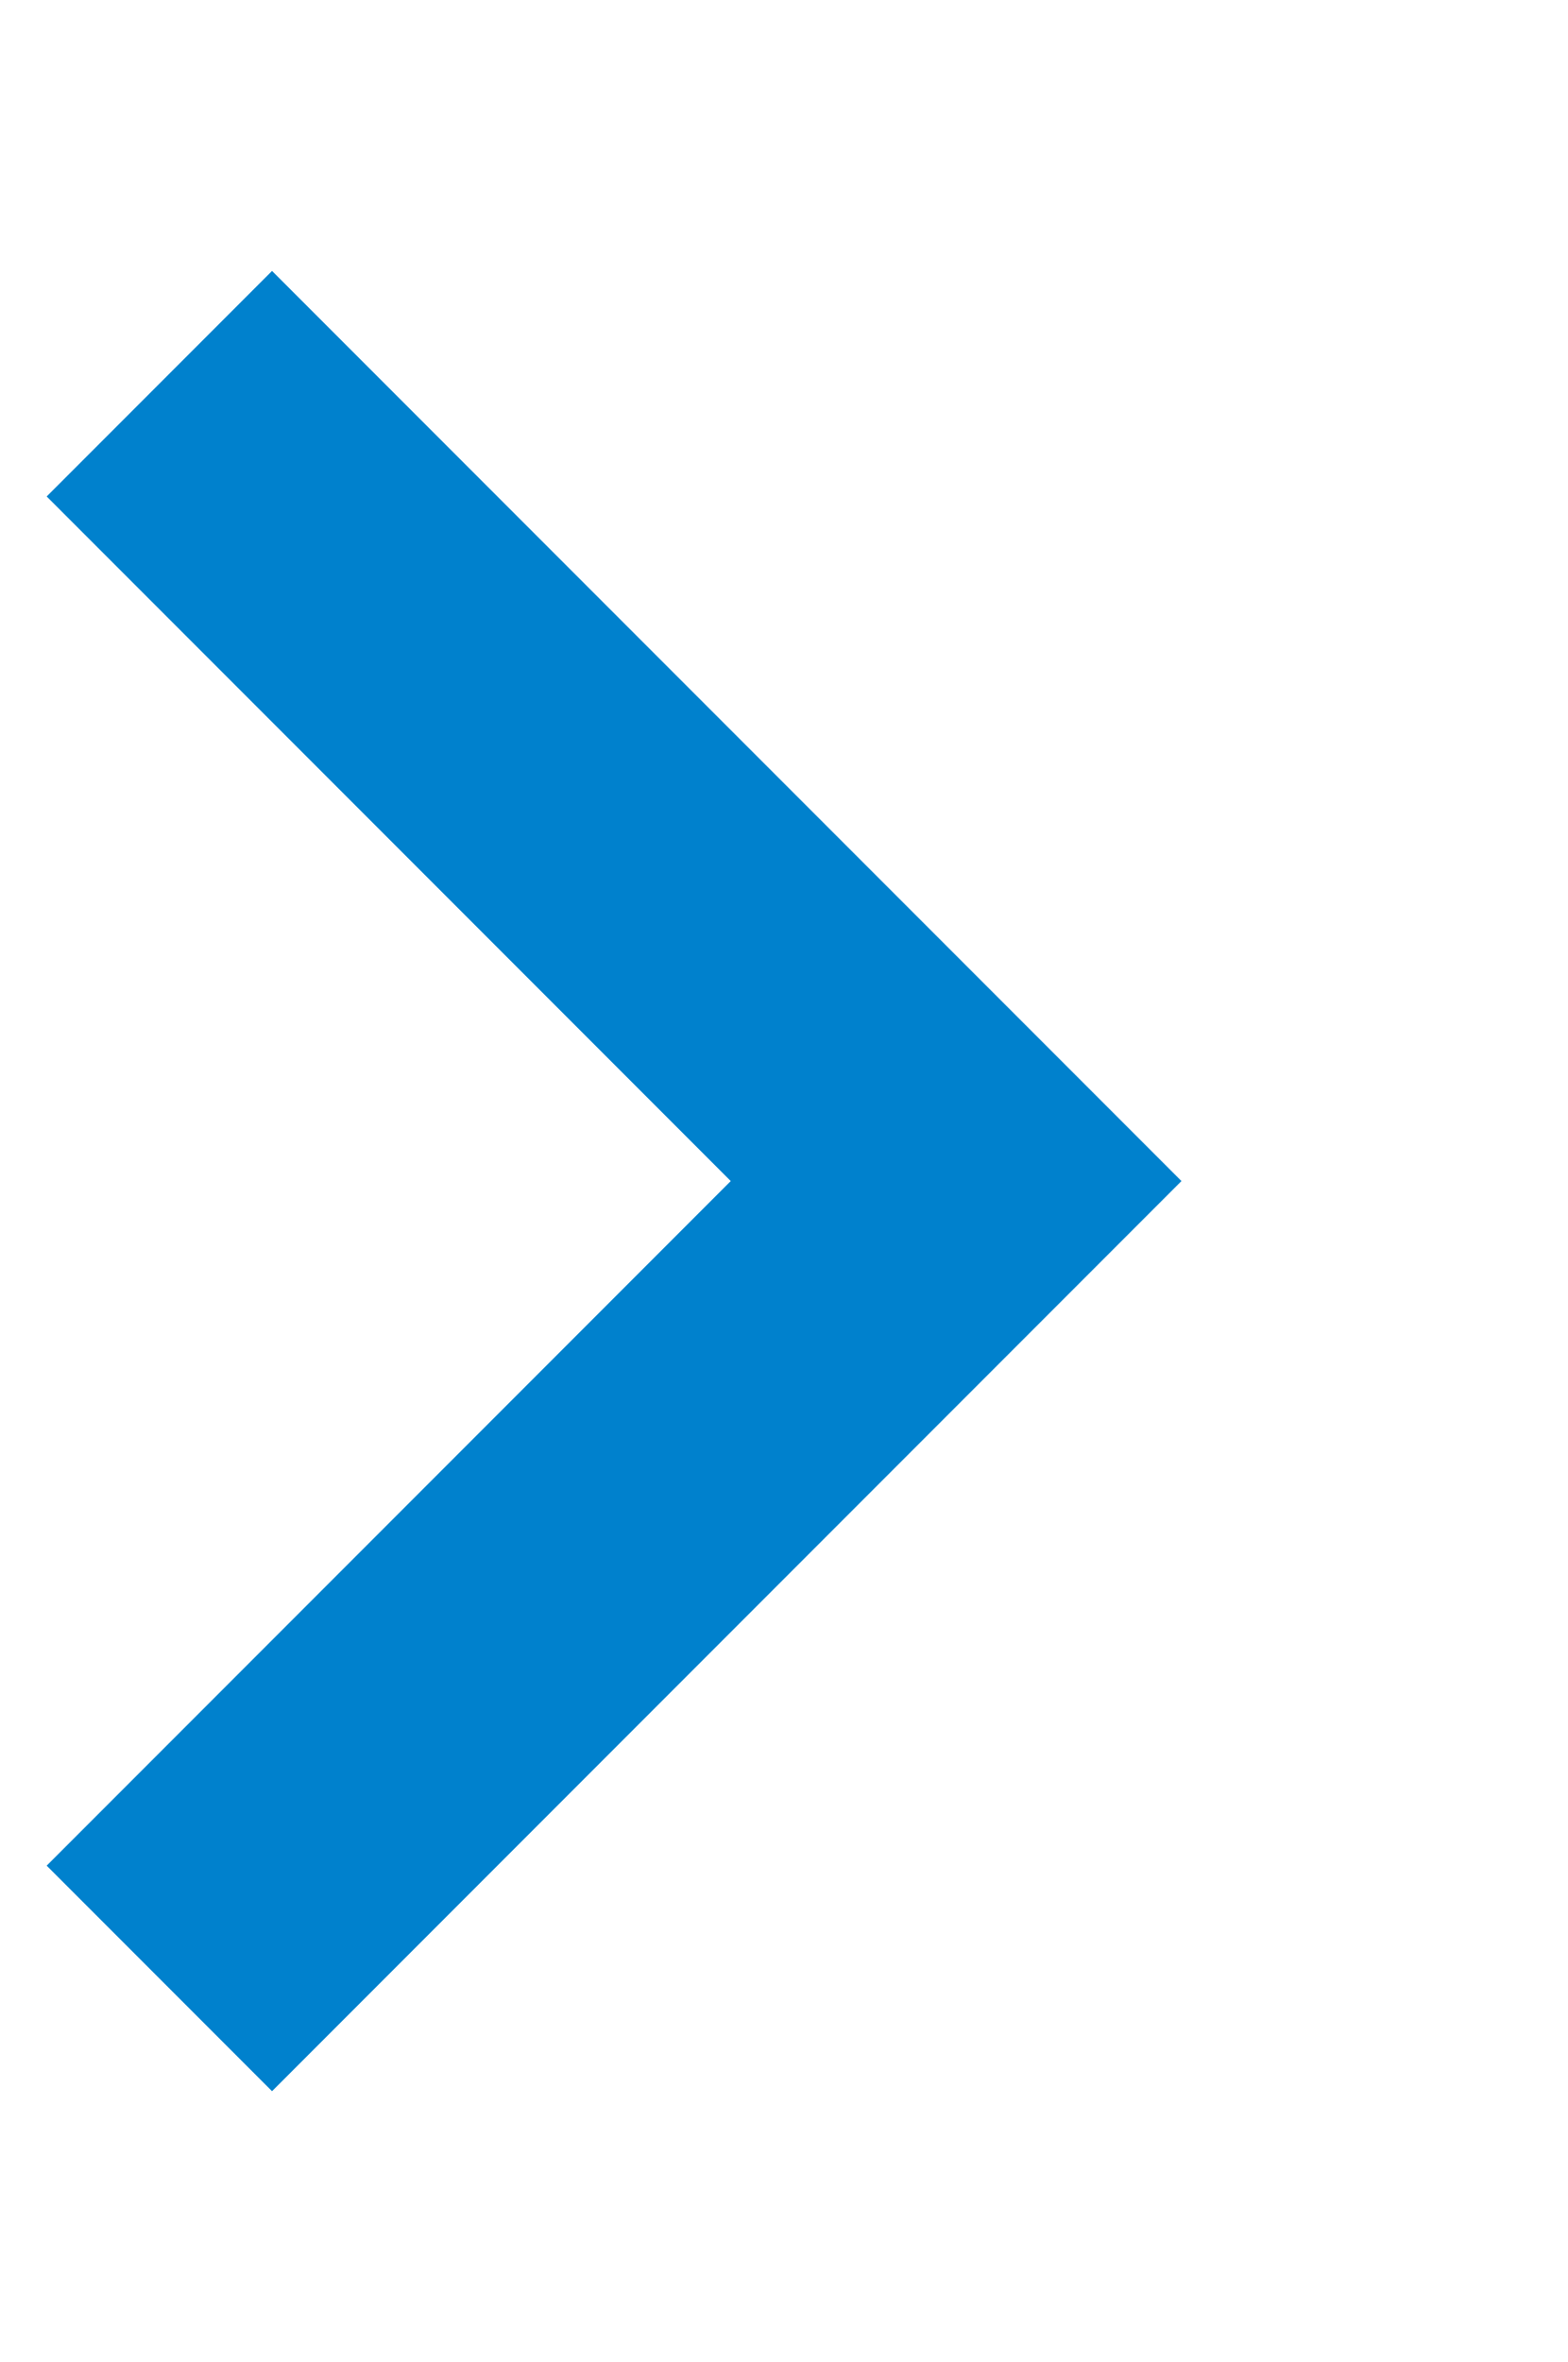<svg xmlns="http://www.w3.org/2000/svg" width="9.84" height="14.812" viewBox="0 0 9.84 14.812">
<defs>
    <style>
      .cls-1 {
        fill: none;
        stroke: #0081cd;
        stroke-width: 2px;
        fill-rule: evenodd;
      }
    </style>
  </defs>
  <path id="Фигура_3" data-name="Фигура 3" class="cls-1" d="M1449,485l5-5-5-5" transform="translate(-1448 -472.594)"/>
</svg>

